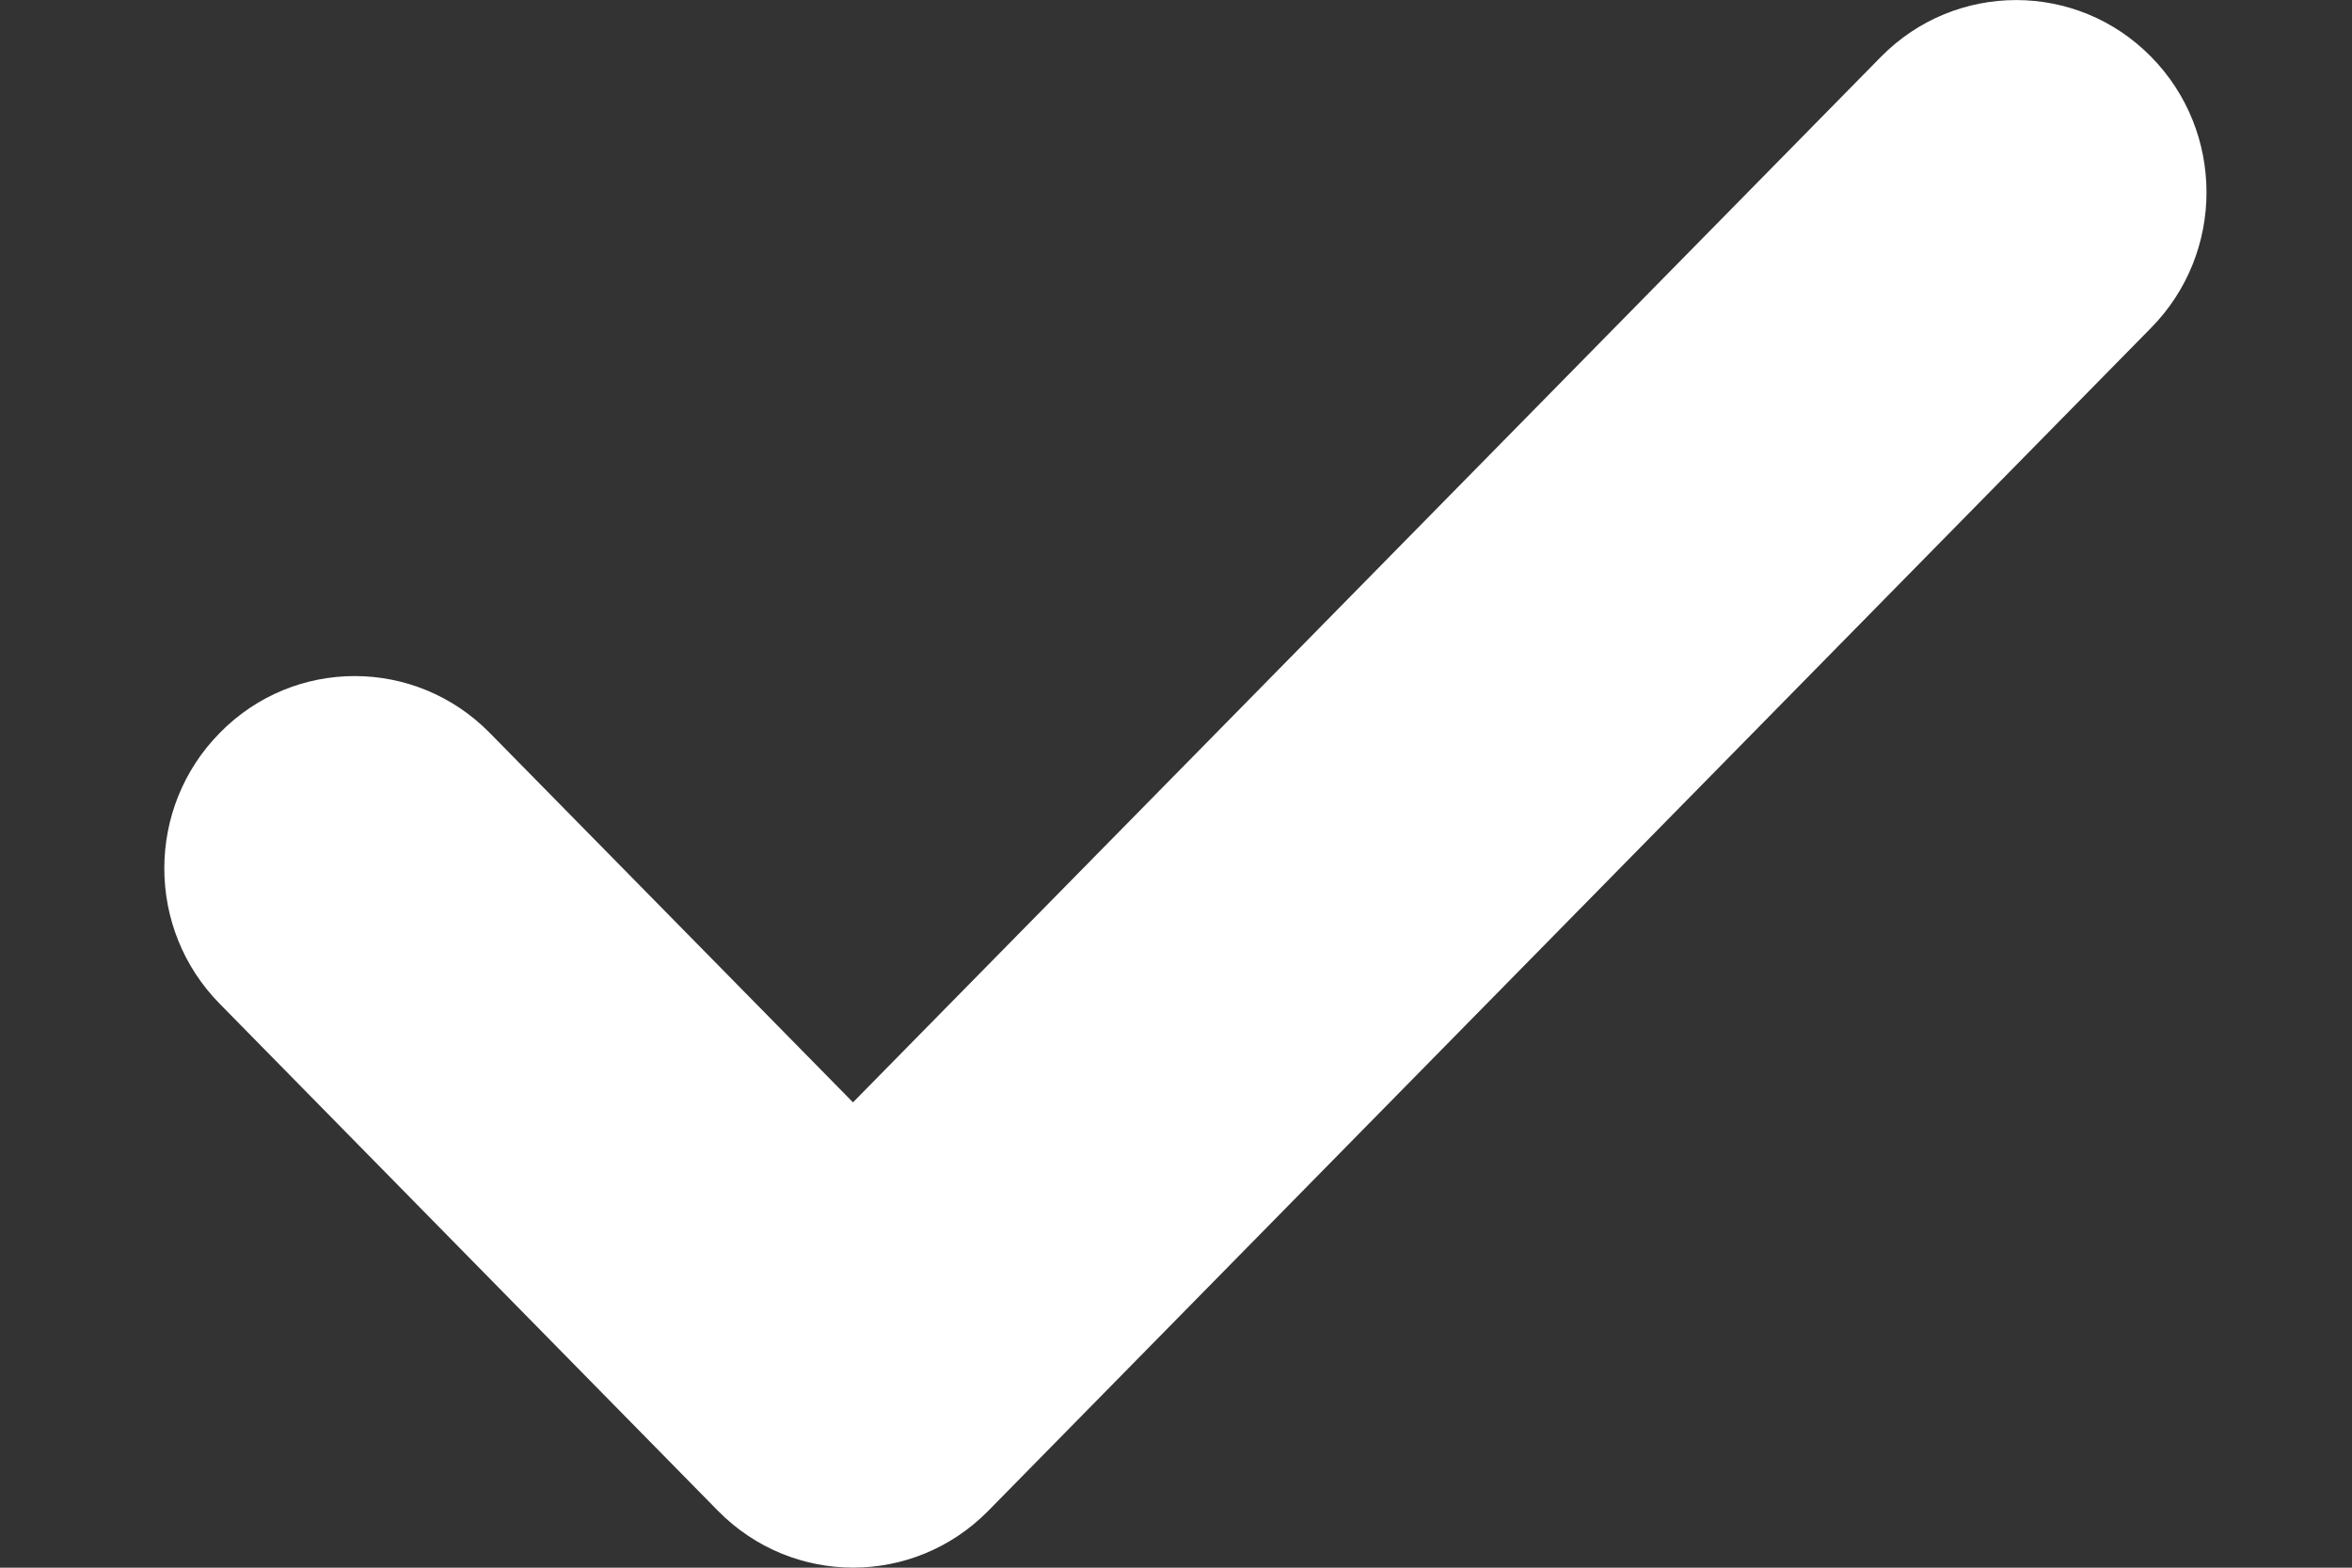 <svg width="9" height="6" viewBox="0 0 9 6" fill="none" xmlns="http://www.w3.org/2000/svg">
<rect x="0" y="0" width="9" height="6" fill="#333333" stroke="none"/>
<path d="M8.231 0.217C7.947 -0.072 7.483 -0.072 7.198 0.217L3.264 4.219L1.874 2.805C1.589 2.515 1.125 2.515 0.841 2.805C0.558 3.092 0.558 3.555 0.841 3.842L2.748 5.783C3.033 6.072 3.496 6.072 3.781 5.783L8.231 1.255C8.514 0.968 8.514 0.504 8.231 0.217Z" fill="white"/>
</svg>
